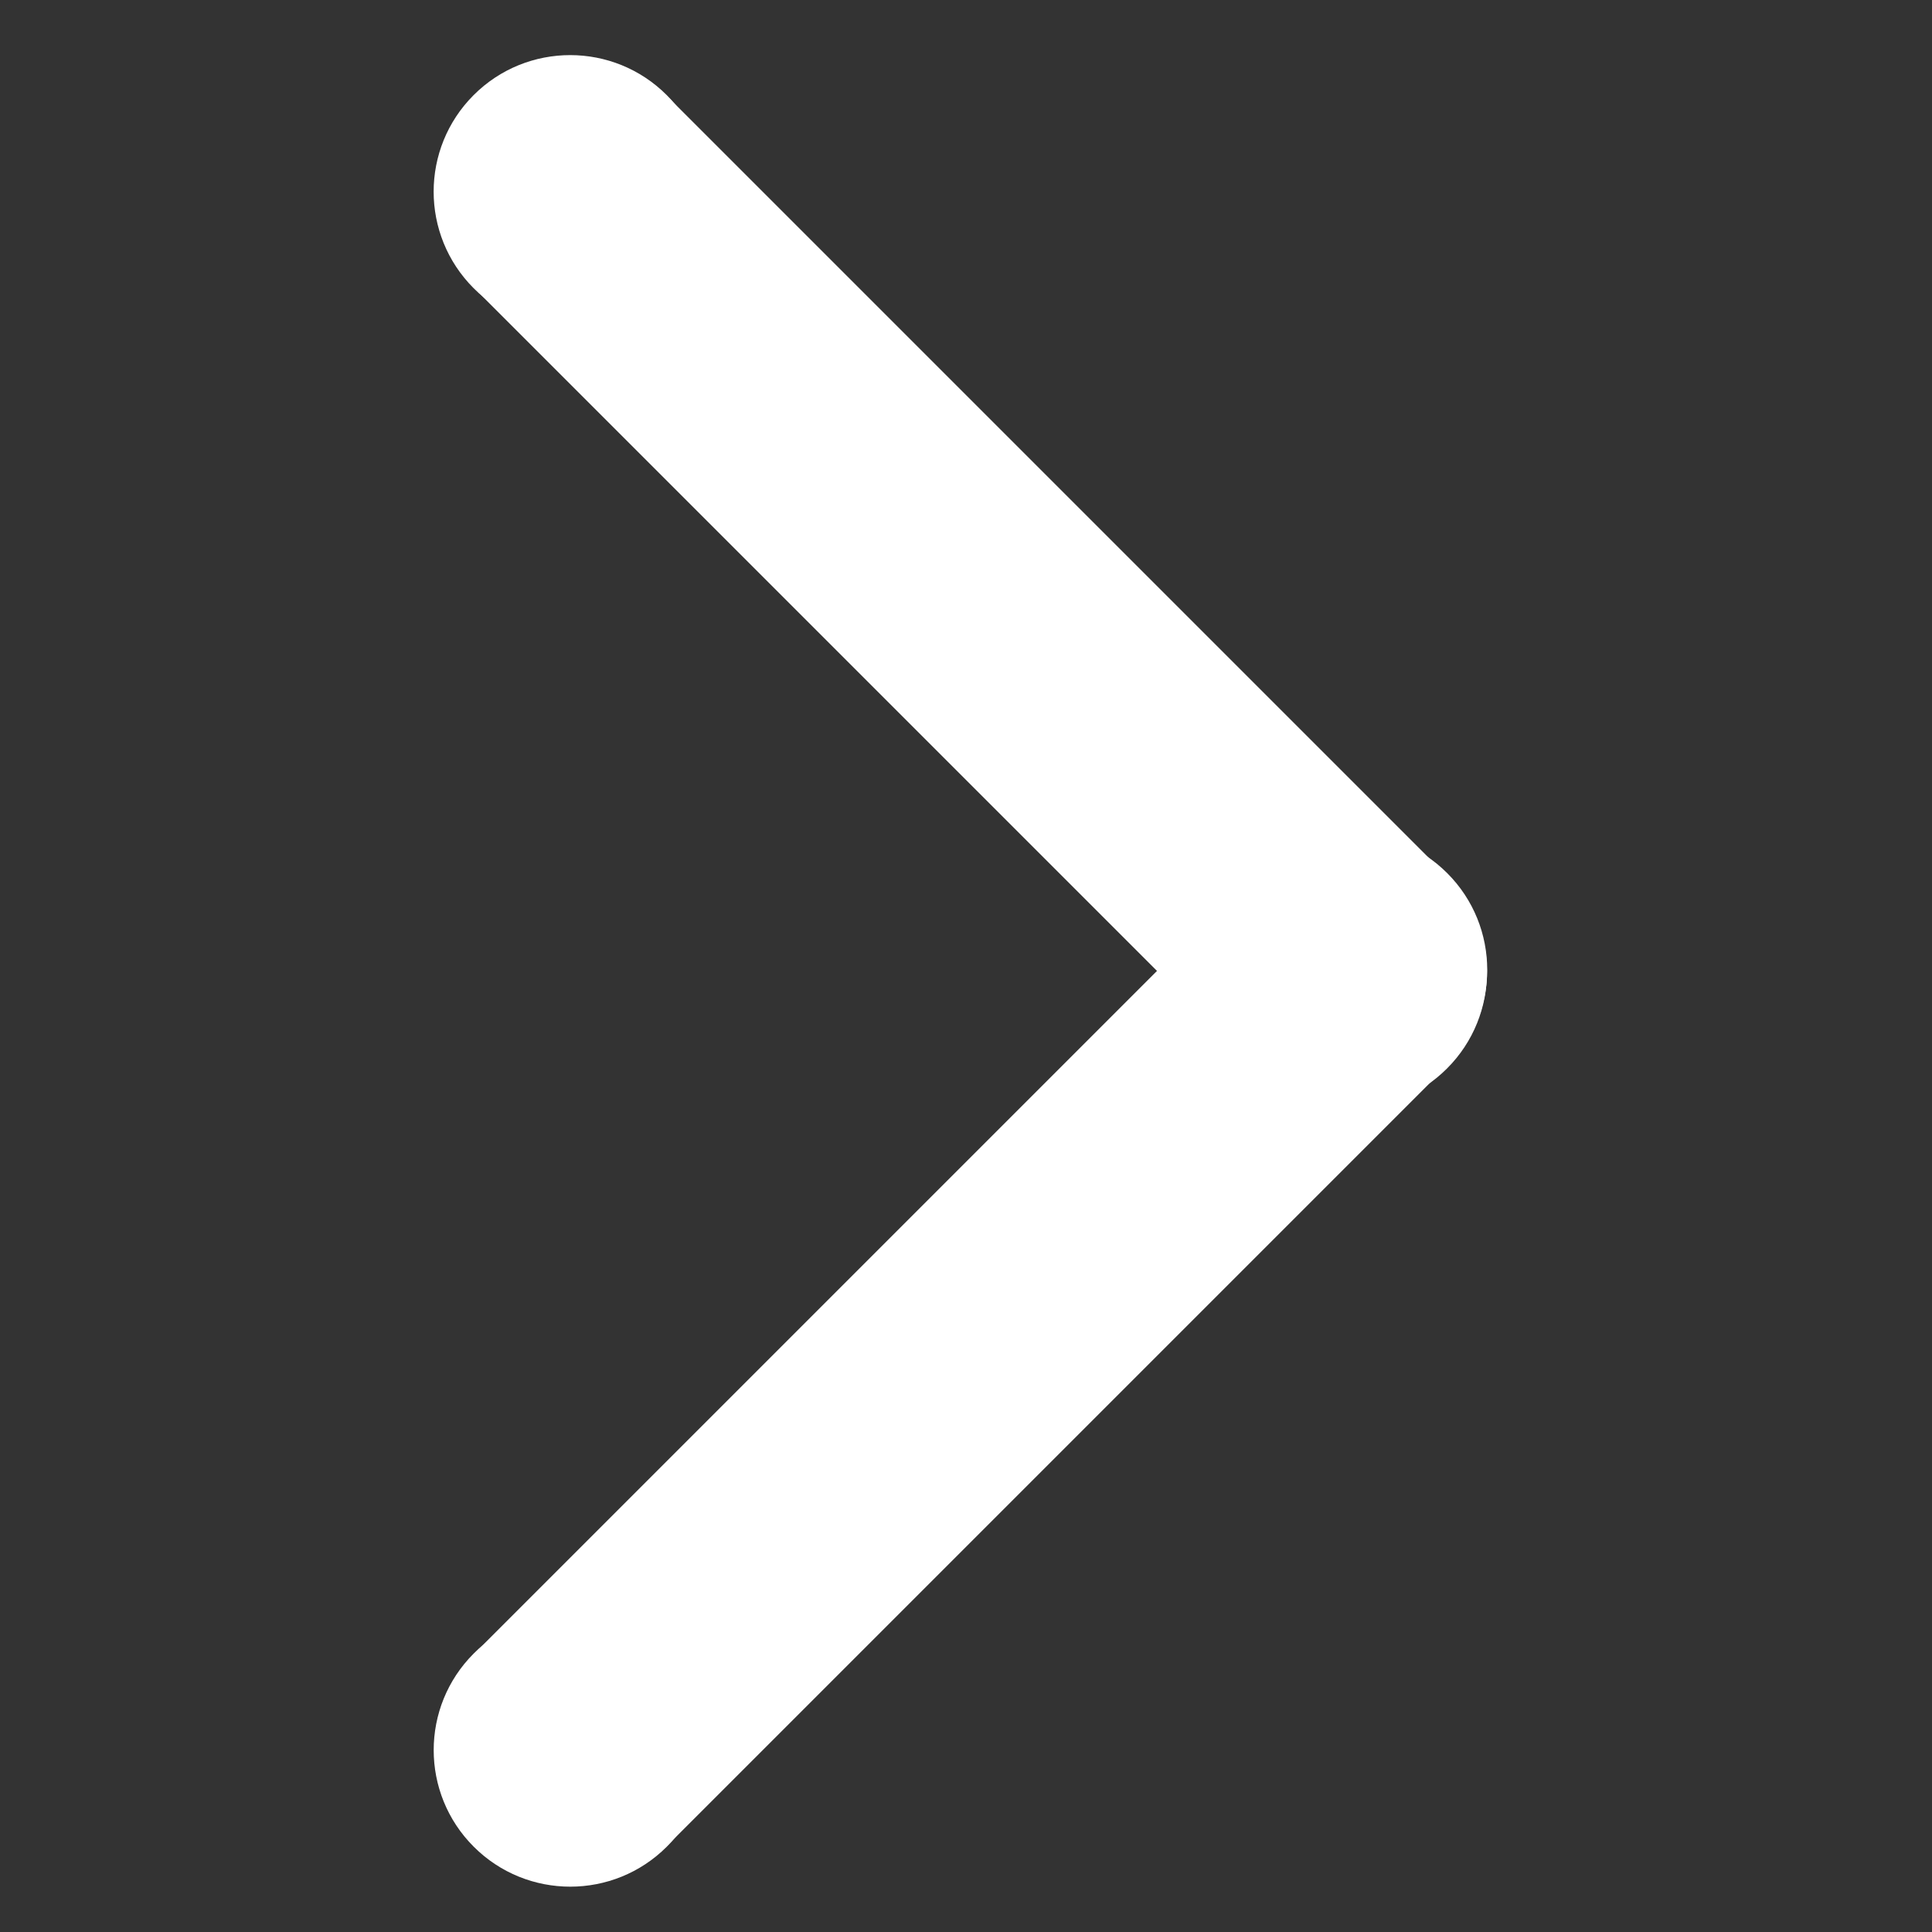 <?xml version="1.0" encoding="UTF-8" standalone="no"?>
<!-- Created with Inkscape (http://www.inkscape.org/) -->

<svg
   xmlns:dc="http://purl.org/dc/elements/1.1/"
   xmlns:cc="http://creativecommons.org/ns#"
   xmlns:rdf="http://www.w3.org/1999/02/22-rdf-syntax-ns#"
   xmlns:svg="http://www.w3.org/2000/svg"
   xmlns="http://www.w3.org/2000/svg"
   xmlns:sodipodi="http://sodipodi.sourceforge.net/DTD/sodipodi-0.dtd"
   xmlns:inkscape="http://www.inkscape.org/namespaces/inkscape"
   width="64mm"
   height="64mm"
   viewBox="0 0 64 64"
   version="1.1"
   id="svg8"
   inkscape:version="0.92.3 (2405546, 2018-03-11)"
   sodipodi:docname="rightArrow.svg">
  <rect x="0" y="0" width="64" height="64" fill="#333333" stroke="none"/>
  <defs
     id="defs2" />
  <sodipodi:namedview
     id="base"
     pagecolor="#ffffff"
     bordercolor="#666666"
     borderopacity="1.0"
     inkscape:pageopacity="0.0"
     inkscape:pageshadow="2"
     inkscape:zoom="0.89896193"
     inkscape:cx="14.379935"
     inkscape:cy="244.85088"
     inkscape:document-units="mm"
     inkscape:current-layer="layer1"
     showgrid="false"
     inkscape:window-width="1600"
     inkscape:window-height="837"
     inkscape:window-x="1912"
     inkscape:window-y="172"
     inkscape:window-maximized="1"
     inkscape:pagecheckerboard="true"
     fit-margin-top="0"
     fit-margin-left="-2.7755576e-017"
     fit-margin-right="0"
     fit-margin-bottom="0" />
  <g
     inkscape:label="Calque 1"
     inkscape:groupmode="layer"
     id="layer1"
     transform="translate(-50.101,-139.332)">
    <g
       id="g4597"
       style="fill:#ffffff;fill-opacity:1;stroke:none"
       transform="matrix(-0.457,0,0,-0.457,122.263,234.064)">
      <g
         transform="rotate(-45,-0.355,162.001)"
         style="fill:#ffffff;fill-opacity:1;stroke:none;stroke-opacity:1"
         id="g4555">
        <rect
           style="fill:#ffffff;fill-opacity:1;fill-rule:evenodd;stroke:none;stroke-width:0.269;stroke-linejoin:miter;stroke-miterlimit:4;stroke-dasharray:none;stroke-opacity:1"
           id="rect4518-3"
           width="79.731"
           height="19.731"
           x="60.134"
           y="177.134" />
        <circle
           style="fill:#ffffff;fill-opacity:1;fill-rule:evenodd;stroke:none;stroke-width:0.203;stroke-linejoin:miter;stroke-miterlimit:4;stroke-dasharray:none;stroke-opacity:1"
           id="path4535"
           cx="60"
           cy="187"
           r="9.899" />
        <circle
           style="fill:#ffffff;fill-opacity:1;fill-rule:evenodd;stroke:none;stroke-width:0.203;stroke-linejoin:miter;stroke-miterlimit:4;stroke-dasharray:none;stroke-opacity:1"
           id="path4535-6"
           cx="140"
           cy="187"
           r="9.899" />
      </g>
      <g
         transform="matrix(0.707,0.707,-0.707,0.707,149.802,-37.79)"
         style="fill:#ffffff;fill-opacity:1;stroke:none;stroke-opacity:1"
         id="g4555-8">
        <g
           id="g4586"
           style="fill:#ffffff;fill-opacity:1;stroke:none">
          <rect
             y="177.134"
             x="60.134"
             height="19.731"
             width="79.731"
             id="rect4518-3-1"
             style="fill:#ffffff;fill-opacity:1;fill-rule:evenodd;stroke:none;stroke-width:0.269;stroke-linejoin:miter;stroke-miterlimit:4;stroke-dasharray:none;stroke-opacity:1" />
          <circle
             r="9.899"
             cy="187"
             cx="60"
             id="path4535-62"
             style="fill:#ffffff;fill-opacity:1;fill-rule:evenodd;stroke:none;stroke-width:0.203;stroke-linejoin:miter;stroke-miterlimit:4;stroke-dasharray:none;stroke-opacity:1" />
          <circle
             r="9.899"
             cy="187"
             cx="140"
             id="path4535-6-9"
             style="fill:#ffffff;fill-opacity:1;fill-rule:evenodd;stroke:none;stroke-width:0.203;stroke-linejoin:miter;stroke-miterlimit:4;stroke-dasharray:none;stroke-opacity:1" />
        </g>
      </g>
    </g>
  </g>
</svg>
